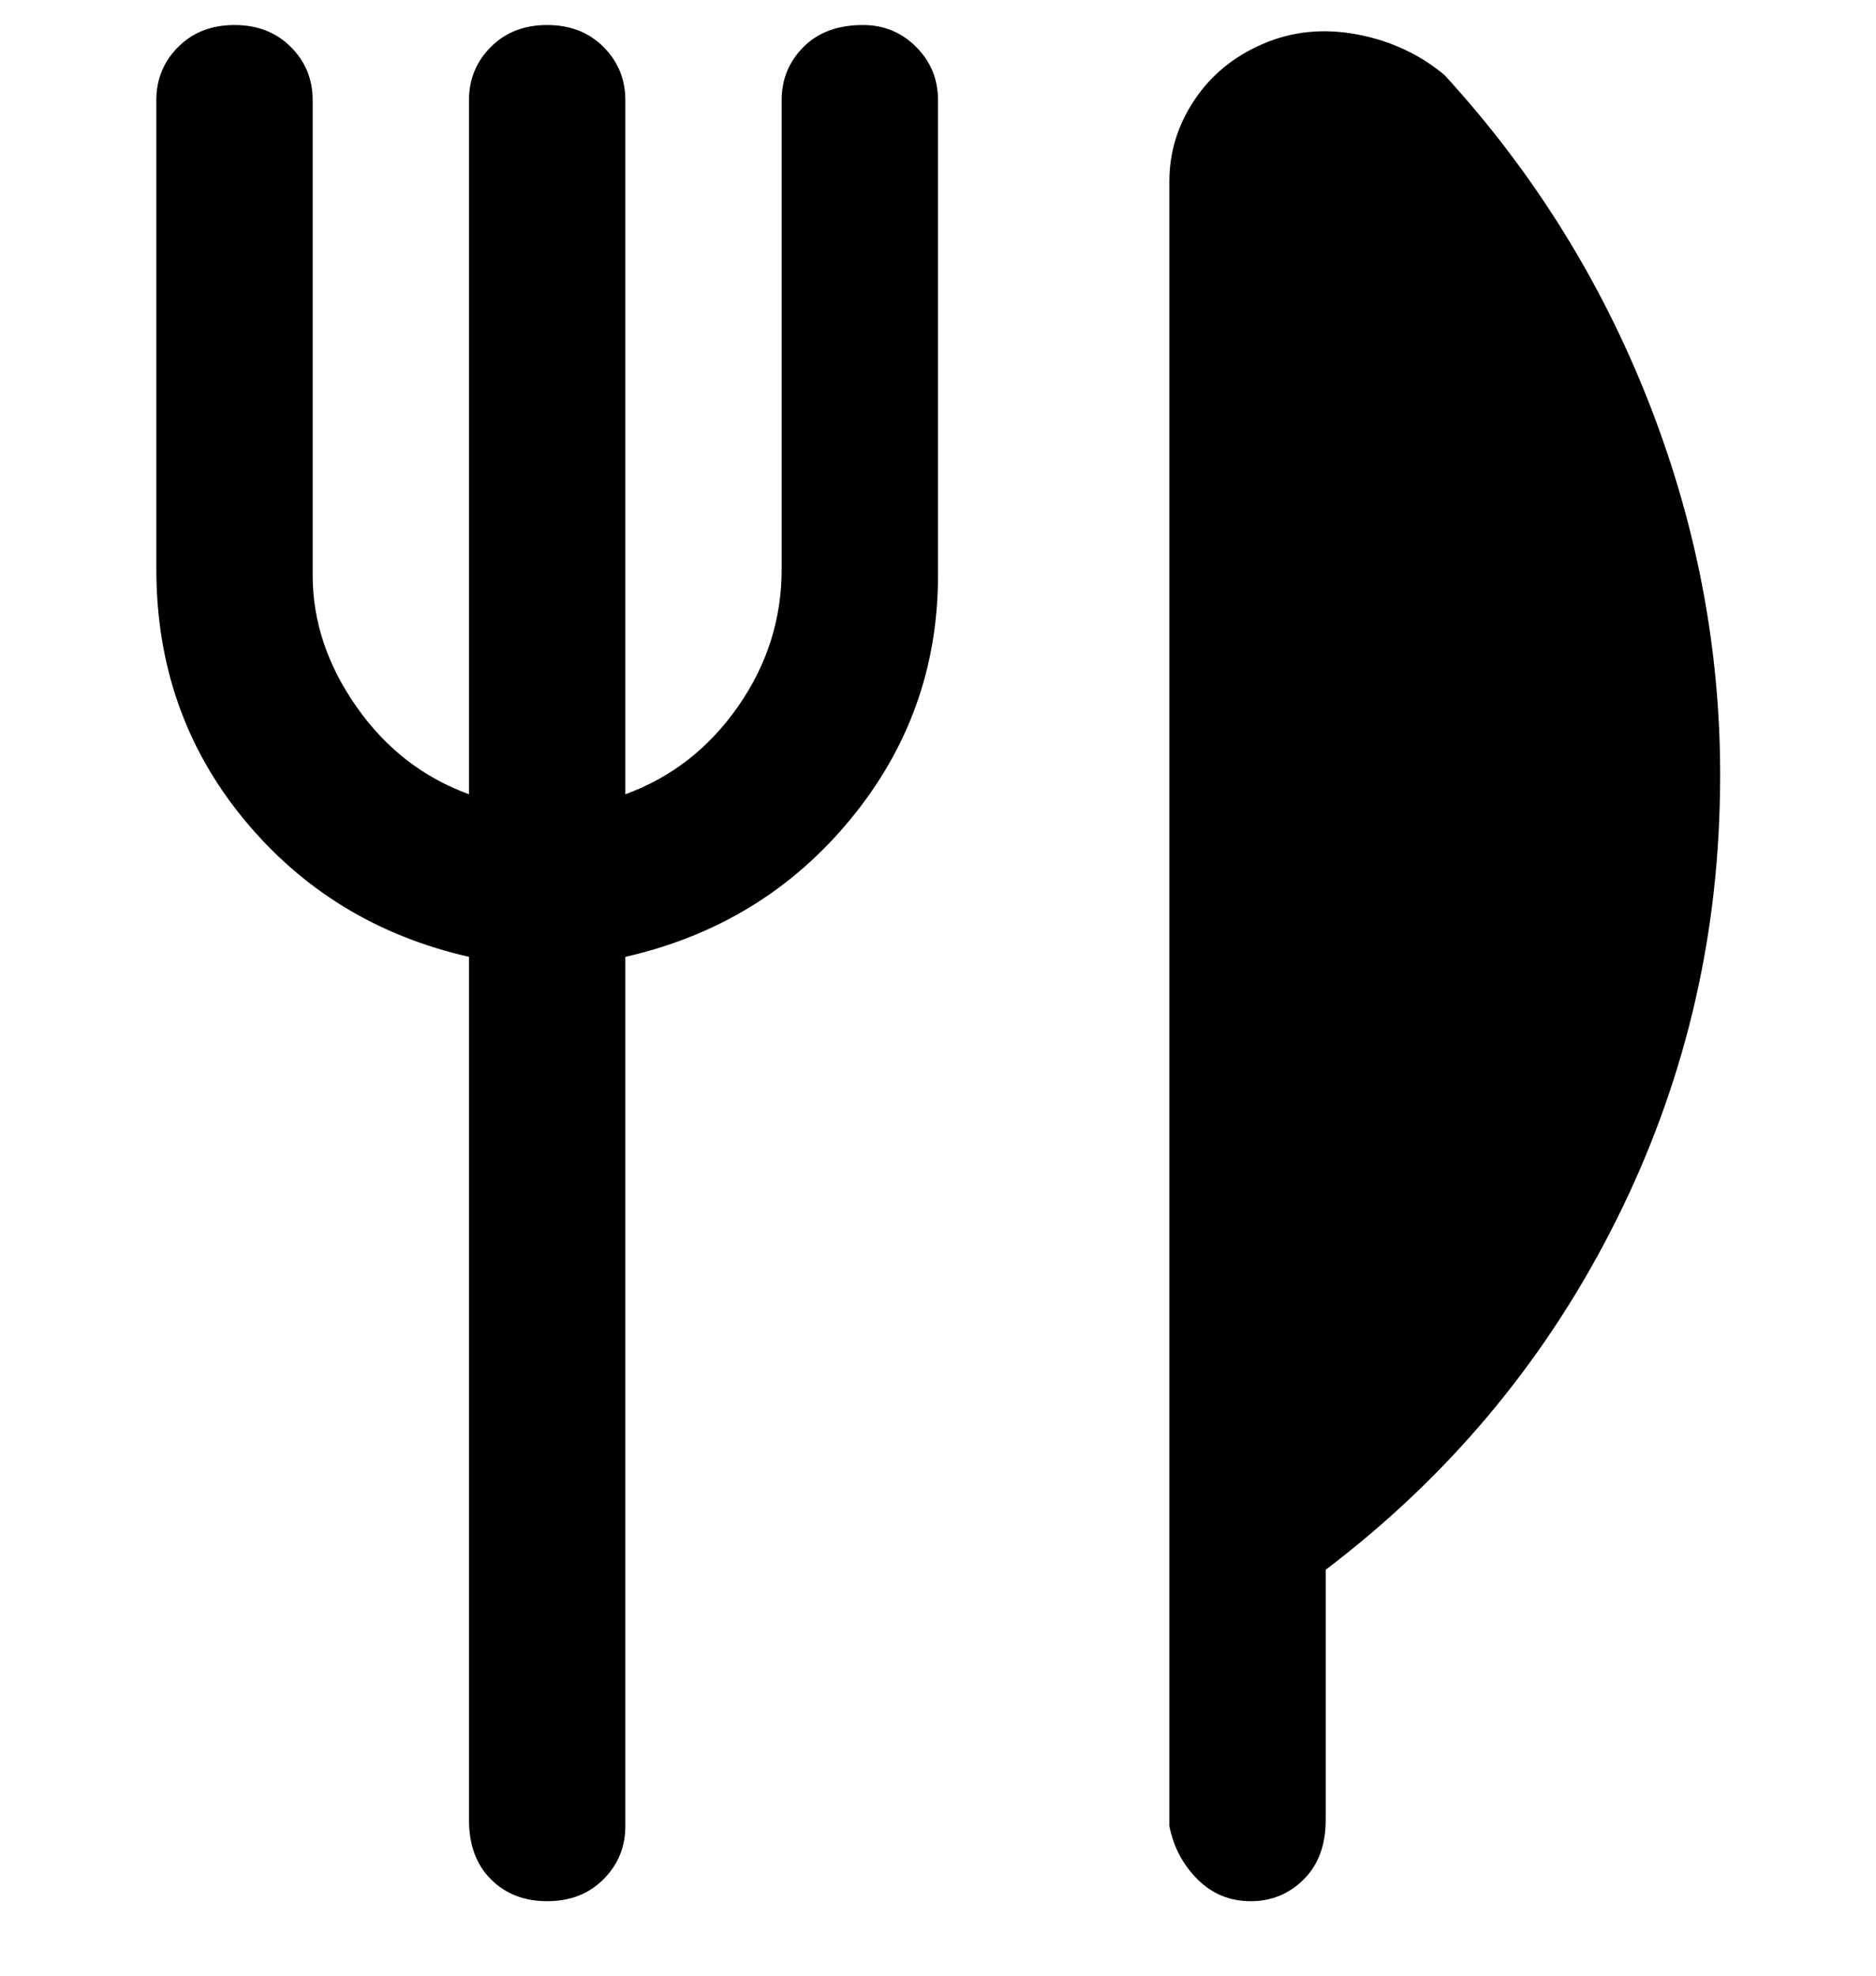 <svg viewBox="0 0 300 316" xmlns="http://www.w3.org/2000/svg"><path d="M275 129q-1 36-17.5 68T212 251v40q0 6-3.5 9.5T200 304q-5 0-8.5-3.5T187 292V29q0-7 4-13t11-9q7-3 15-1.5t14 6.5q22 24 33.5 54.5T275 129zM138 4q-6 0-9.5 3.5T125 16v75q0 12-7 22t-18 14V16q0-5-3.5-8.5t-9-3.5q-5.5 0-9 3.5T75 16v111q-11-4-18-14t-7-21V16q0-5-3.5-8.5t-9-3.5q-5.5 0-9 3.5T25 16v75q0 23 14 40t36 22v138q0 6 3.5 9.5t9 3.5q5.5 0 9-3.5t3.5-8.5V153q22-5 36-22t14-39V16q0-5-3.5-8.5T138 4z"/></svg>